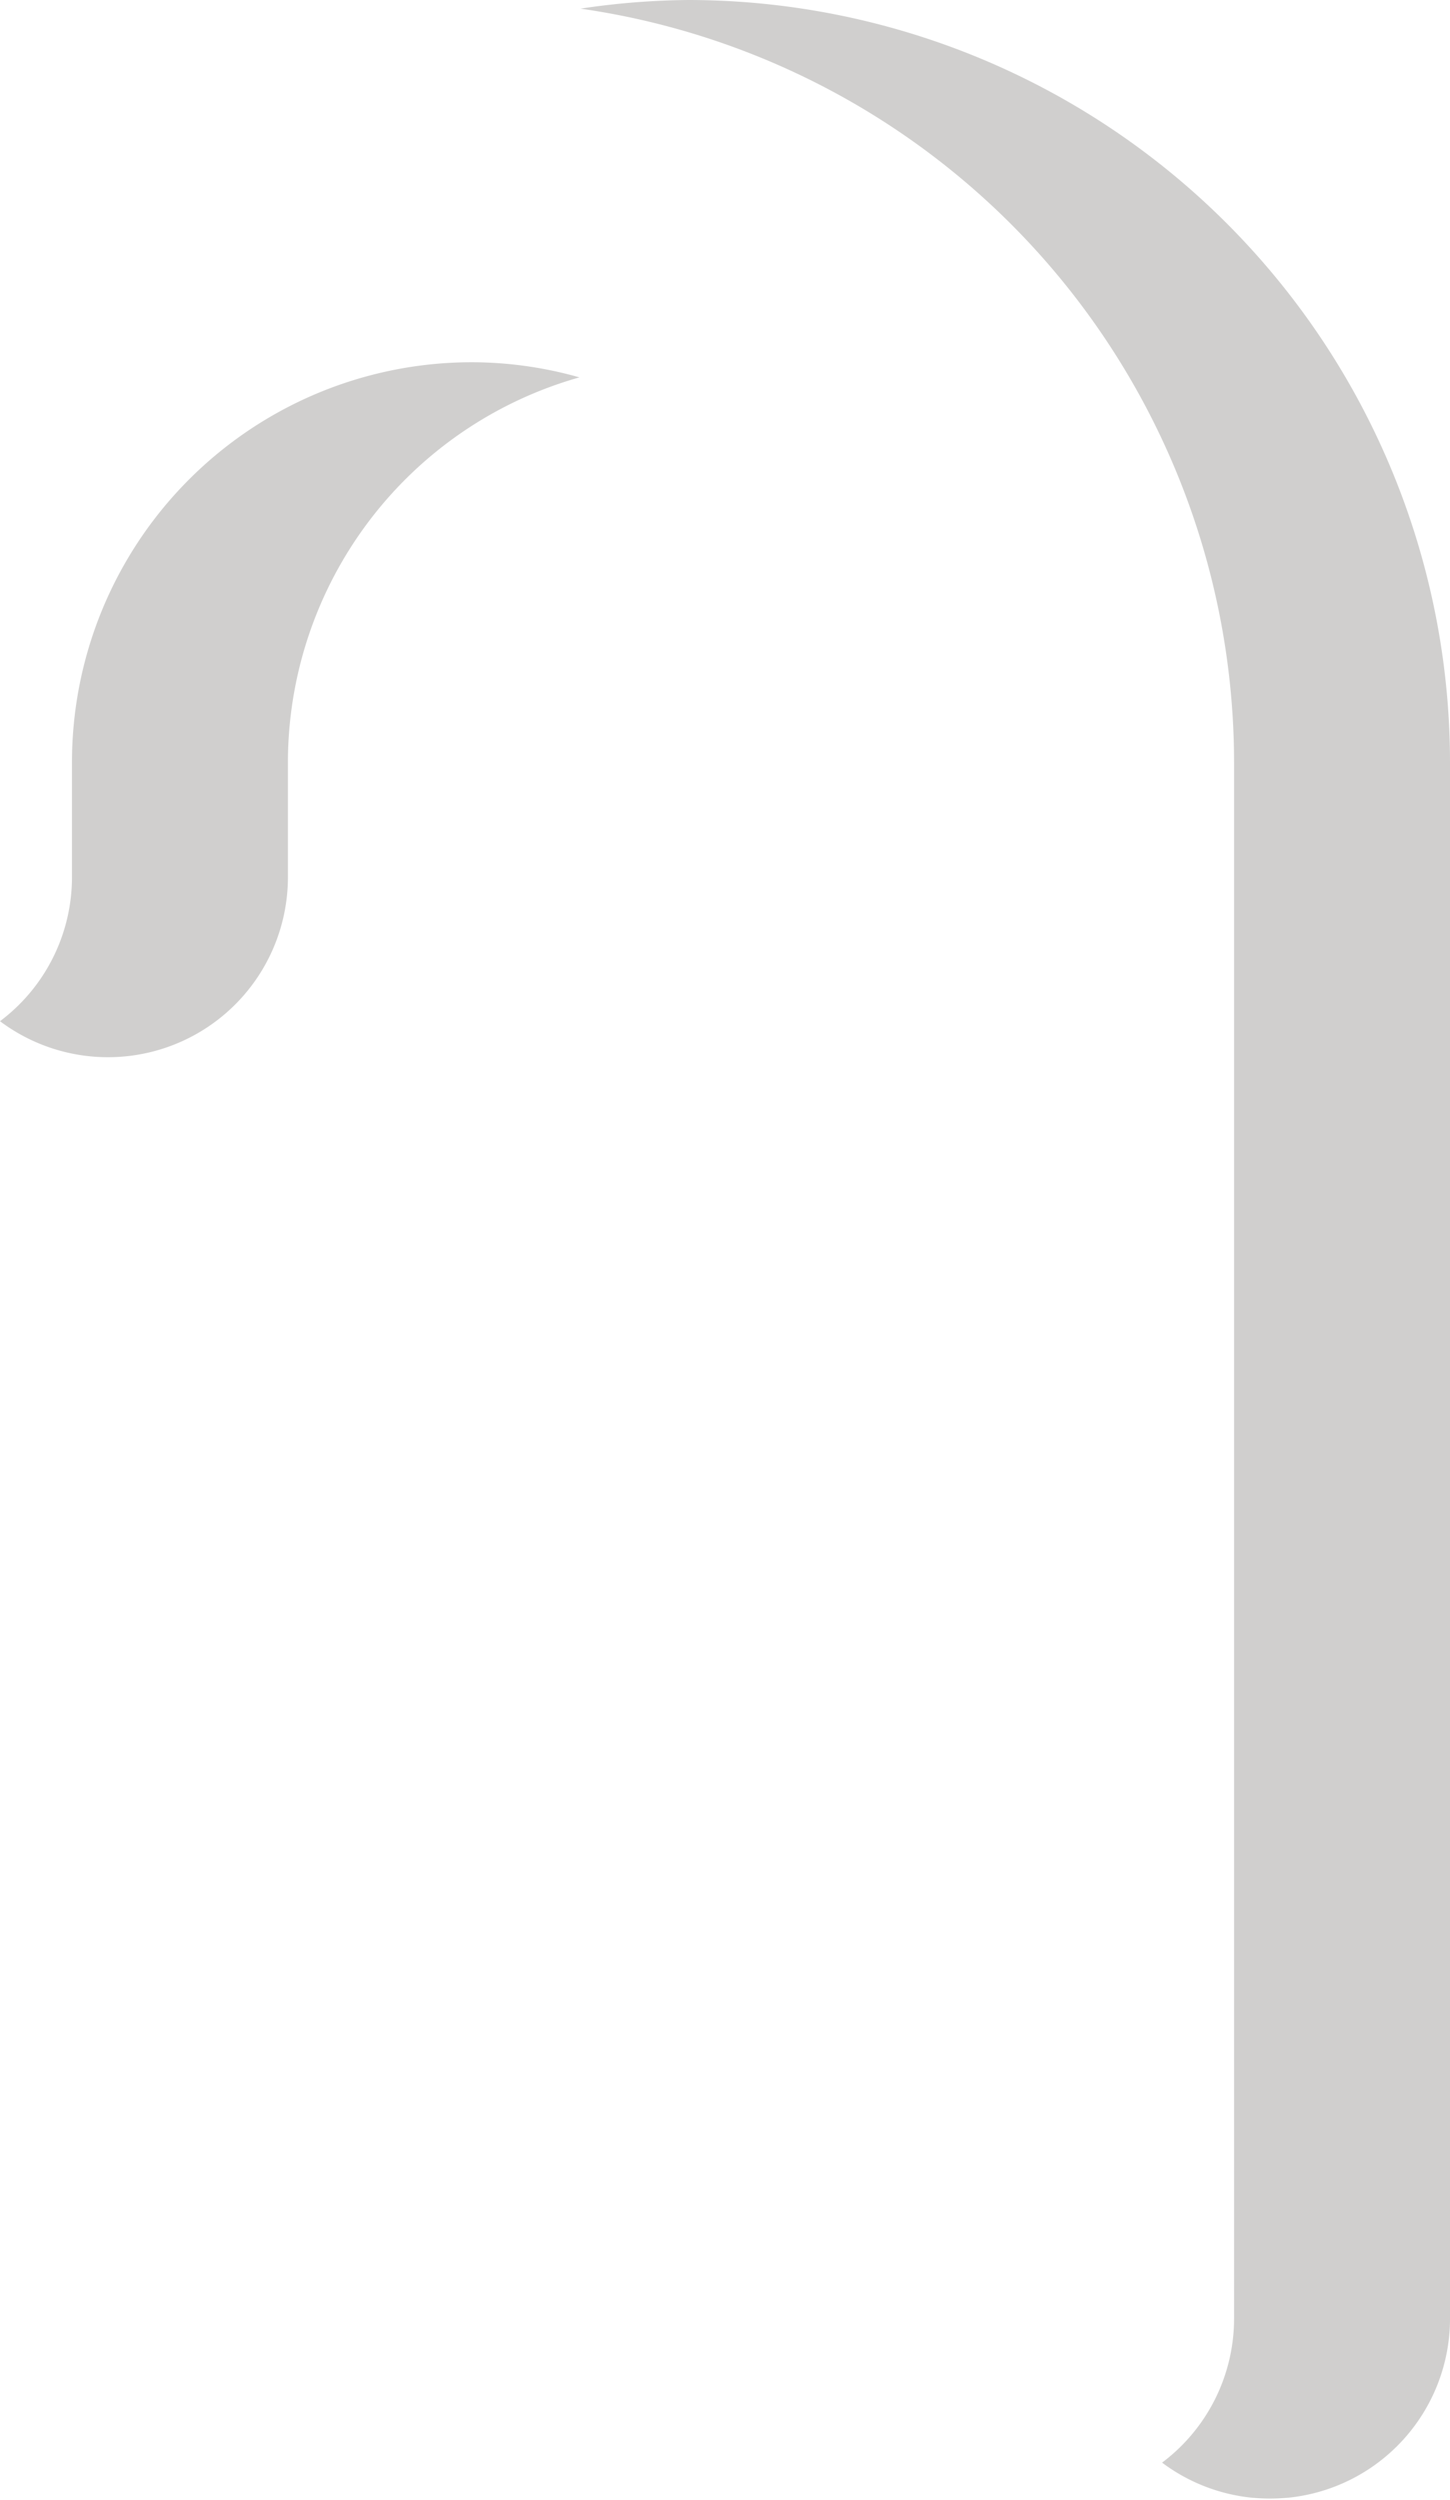 <svg xmlns="http://www.w3.org/2000/svg" viewBox="0 0 40.29 69.42"><defs><style>.cls-1{opacity:0.2;}.cls-2{fill:#12100b;}</style></defs><g id="Réteg_2" data-name="Réteg 2"><g id="Layer_2" data-name="Layer 2"><g class="cls-1"><path class="cls-2" d="M13.13,10.06A11.11,11.11,0,0,0,2,21.16v3.2a5,5,0,0,1-2,4,5,5,0,0,0,3,1,5,5,0,0,0,5-5v-3.2a11.12,11.12,0,0,1,8.1-10.68A11,11,0,0,0,13.13,10.06Z"/><path class="cls-2" d="M19.13,0a21.18,21.18,0,0,0-3,.24A21.16,21.16,0,0,1,34.29,21.16V64.39a5,5,0,0,1-2,4,5,5,0,0,0,8-4V21.16A21.18,21.18,0,0,0,19.13,0Z"/></g></g></g></svg>